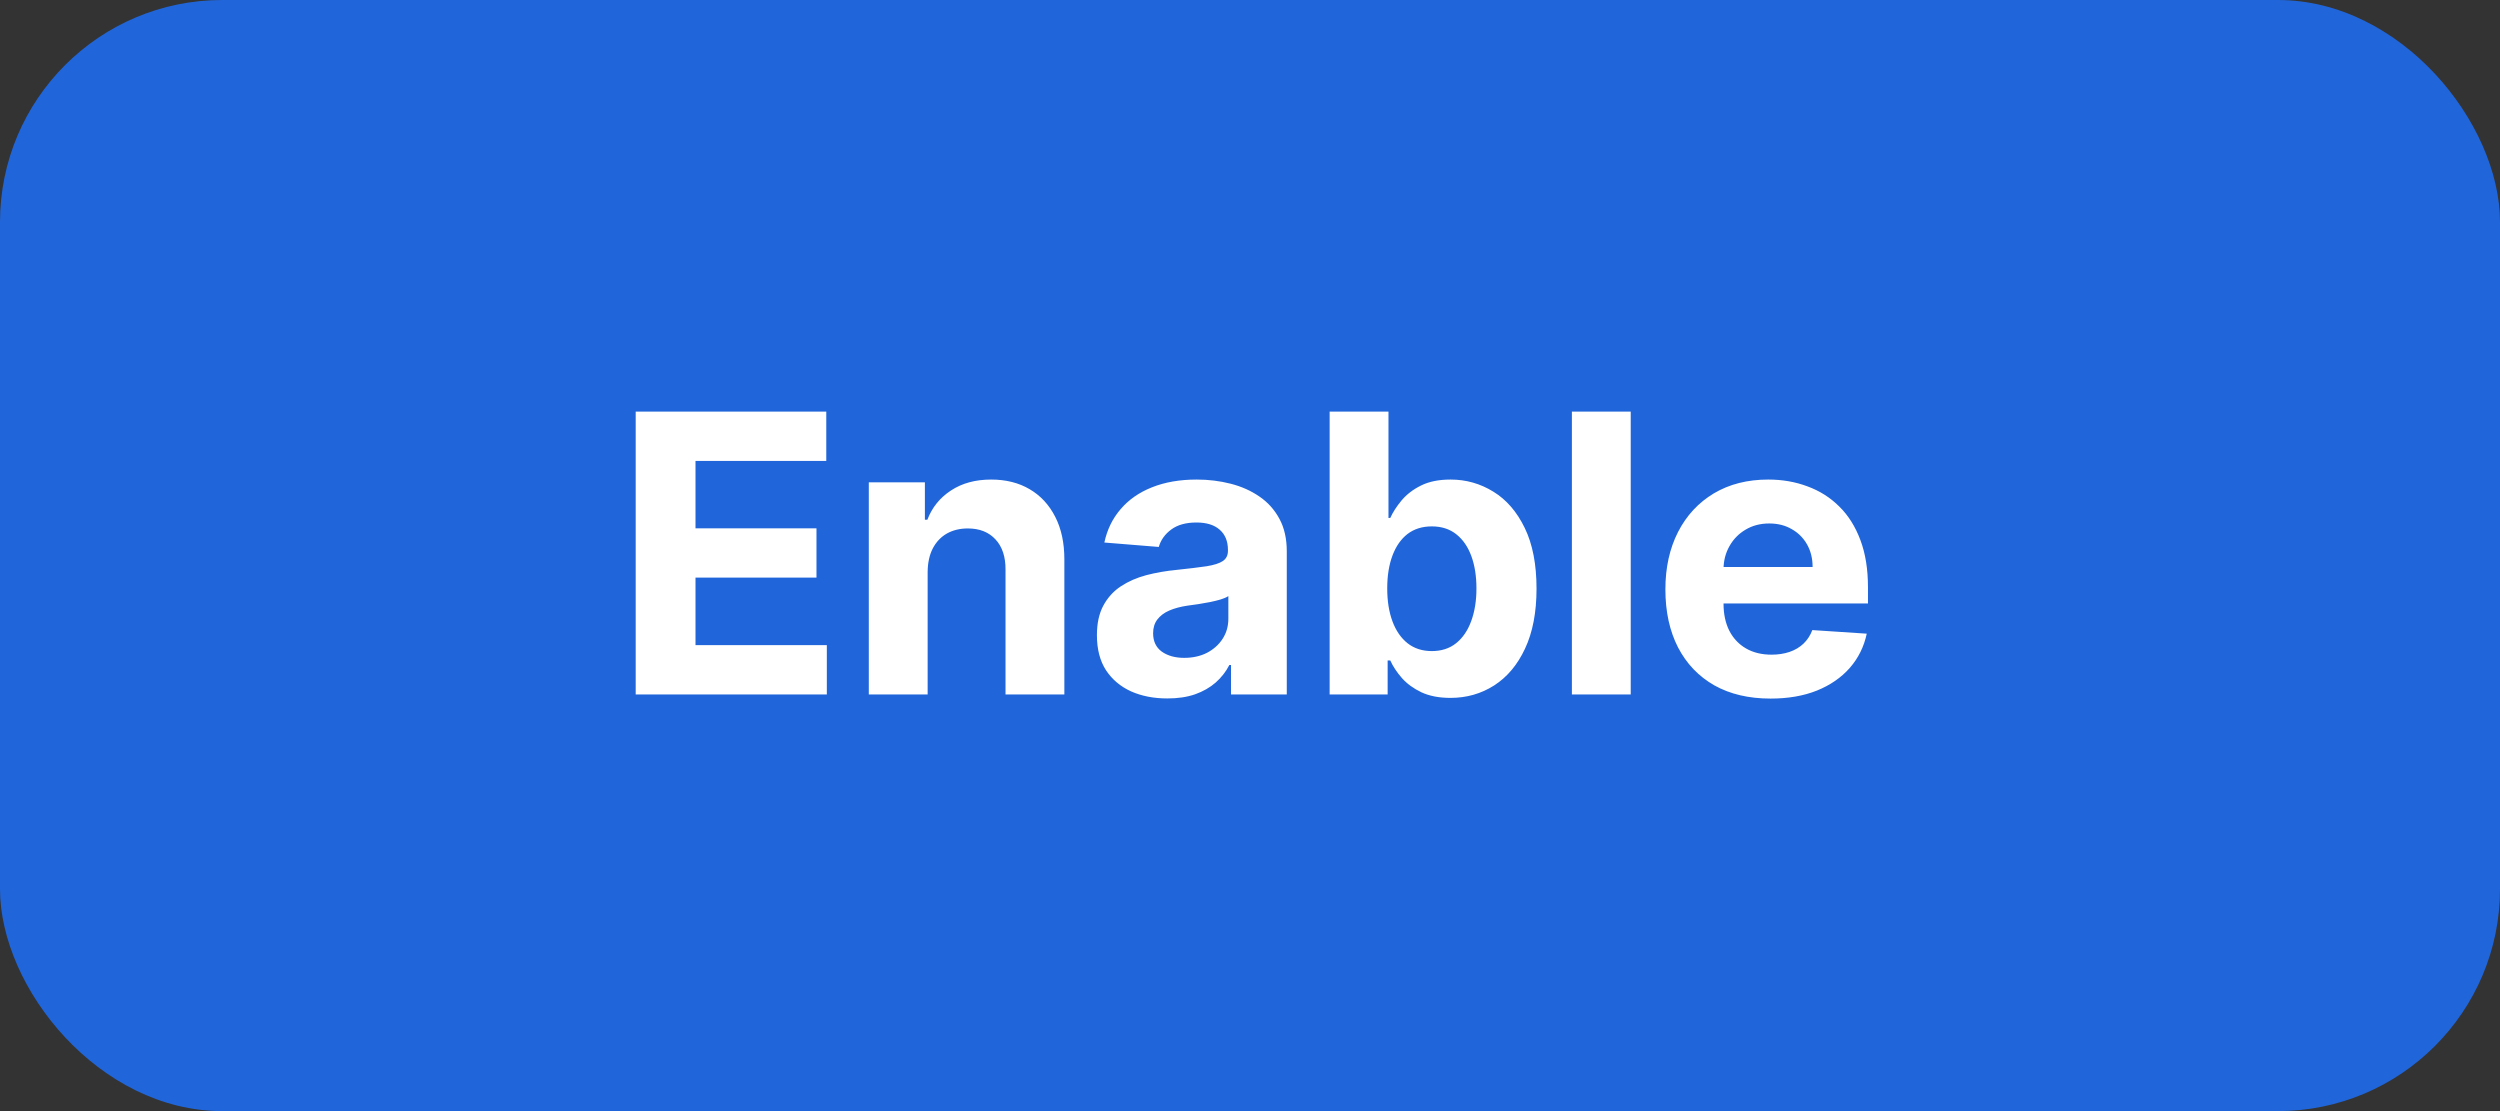 <svg width="90" height="40" viewBox="0 0 90 40" fill="none" xmlns="http://www.w3.org/2000/svg">
<rect x="0" y="0" width="90" height="40" fill="#333333" stroke="none"/>
<rect width="90" height="40" rx="8" fill="#2066DA"/>
<path d="M22.885 25V14.818H29.746V16.593H25.038V19.019H29.393V20.794H25.038V23.225H29.766V25H22.885ZM33.395 20.585V25H31.277V17.364H33.296V18.711H33.385C33.554 18.267 33.838 17.916 34.236 17.657C34.633 17.395 35.115 17.264 35.682 17.264C36.213 17.264 36.675 17.38 37.069 17.612C37.464 17.844 37.77 18.176 37.989 18.607C38.208 19.034 38.317 19.544 38.317 20.138V25H36.199V20.516C36.203 20.048 36.083 19.684 35.841 19.422C35.599 19.157 35.266 19.024 34.842 19.024C34.557 19.024 34.305 19.085 34.086 19.208C33.871 19.331 33.702 19.51 33.579 19.745C33.46 19.977 33.399 20.257 33.395 20.585ZM42.024 25.144C41.537 25.144 41.103 25.06 40.721 24.891C40.34 24.718 40.039 24.465 39.817 24.13C39.598 23.792 39.489 23.371 39.489 22.867C39.489 22.443 39.566 22.087 39.722 21.798C39.878 21.51 40.09 21.278 40.358 21.102C40.627 20.927 40.932 20.794 41.273 20.704C41.618 20.615 41.979 20.552 42.357 20.516C42.801 20.469 43.159 20.426 43.431 20.386C43.703 20.343 43.9 20.28 44.023 20.197C44.145 20.115 44.206 19.992 44.206 19.829V19.8C44.206 19.485 44.107 19.241 43.908 19.069C43.713 18.896 43.434 18.81 43.073 18.81C42.692 18.81 42.389 18.895 42.163 19.064C41.938 19.23 41.789 19.438 41.716 19.69L39.757 19.531C39.856 19.067 40.052 18.666 40.344 18.328C40.635 17.987 41.011 17.725 41.472 17.543C41.936 17.357 42.473 17.264 43.083 17.264C43.507 17.264 43.913 17.314 44.301 17.413C44.692 17.513 45.038 17.667 45.34 17.876C45.645 18.084 45.885 18.353 46.061 18.681C46.237 19.006 46.324 19.395 46.324 19.849V25H44.316V23.941H44.256C44.134 24.18 43.969 24.39 43.764 24.572C43.559 24.751 43.312 24.892 43.023 24.995C42.735 25.095 42.402 25.144 42.024 25.144ZM42.63 23.683C42.942 23.683 43.217 23.621 43.456 23.499C43.694 23.373 43.882 23.204 44.018 22.991C44.154 22.779 44.221 22.539 44.221 22.271V21.46C44.155 21.503 44.064 21.543 43.948 21.579C43.835 21.613 43.708 21.644 43.565 21.674C43.423 21.701 43.28 21.725 43.138 21.749C42.995 21.768 42.866 21.787 42.75 21.803C42.501 21.84 42.284 21.898 42.099 21.977C41.913 22.057 41.769 22.165 41.666 22.3C41.563 22.433 41.512 22.599 41.512 22.798C41.512 23.086 41.616 23.306 41.825 23.459C42.037 23.608 42.306 23.683 42.63 23.683ZM47.867 25V14.818H49.985V18.646H50.05C50.143 18.441 50.277 18.232 50.453 18.02C50.632 17.805 50.864 17.625 51.148 17.483C51.437 17.337 51.795 17.264 52.222 17.264C52.779 17.264 53.293 17.41 53.764 17.702C54.234 17.99 54.61 18.426 54.892 19.009C55.174 19.589 55.315 20.317 55.315 21.192C55.315 22.044 55.177 22.763 54.902 23.349C54.63 23.933 54.259 24.375 53.788 24.677C53.321 24.975 52.797 25.124 52.217 25.124C51.806 25.124 51.457 25.056 51.168 24.921C50.883 24.785 50.65 24.614 50.467 24.408C50.285 24.2 50.146 23.989 50.05 23.777H49.955V25H47.867ZM49.94 21.182C49.94 21.636 50.003 22.032 50.129 22.37C50.255 22.708 50.438 22.972 50.676 23.16C50.915 23.346 51.205 23.439 51.546 23.439C51.891 23.439 52.183 23.345 52.421 23.155C52.66 22.963 52.84 22.698 52.963 22.36C53.089 22.019 53.152 21.626 53.152 21.182C53.152 20.741 53.091 20.353 52.968 20.018C52.846 19.684 52.665 19.422 52.426 19.233C52.188 19.044 51.894 18.95 51.546 18.95C51.202 18.95 50.91 19.041 50.671 19.223C50.436 19.405 50.255 19.664 50.129 19.999C50.003 20.333 49.94 20.728 49.94 21.182ZM58.706 14.818V25H56.588V14.818H58.706ZM63.742 25.149C62.957 25.149 62.281 24.99 61.714 24.672C61.151 24.35 60.716 23.896 60.411 23.31C60.107 22.72 59.954 22.022 59.954 21.217C59.954 20.431 60.107 19.742 60.411 19.148C60.716 18.555 61.146 18.093 61.699 17.761C62.256 17.43 62.909 17.264 63.658 17.264C64.162 17.264 64.631 17.345 65.065 17.508C65.502 17.667 65.884 17.907 66.208 18.229C66.537 18.55 66.792 18.954 66.974 19.442C67.156 19.926 67.247 20.492 67.247 21.142V21.724H60.799V20.411H65.254C65.254 20.106 65.188 19.836 65.055 19.601C64.922 19.366 64.738 19.182 64.503 19.049C64.271 18.913 64.001 18.845 63.693 18.845C63.371 18.845 63.086 18.92 62.838 19.069C62.592 19.215 62.4 19.412 62.261 19.66C62.122 19.906 62.05 20.179 62.047 20.481V21.729C62.047 22.107 62.117 22.433 62.256 22.708C62.398 22.983 62.599 23.195 62.858 23.345C63.116 23.494 63.423 23.568 63.777 23.568C64.013 23.568 64.228 23.535 64.424 23.469C64.619 23.402 64.787 23.303 64.926 23.171C65.065 23.038 65.171 22.875 65.244 22.683L67.203 22.812C67.103 23.283 66.899 23.694 66.591 24.046C66.286 24.393 65.892 24.665 65.408 24.861C64.927 25.053 64.372 25.149 63.742 25.149Z" fill="white"/>
</svg>
